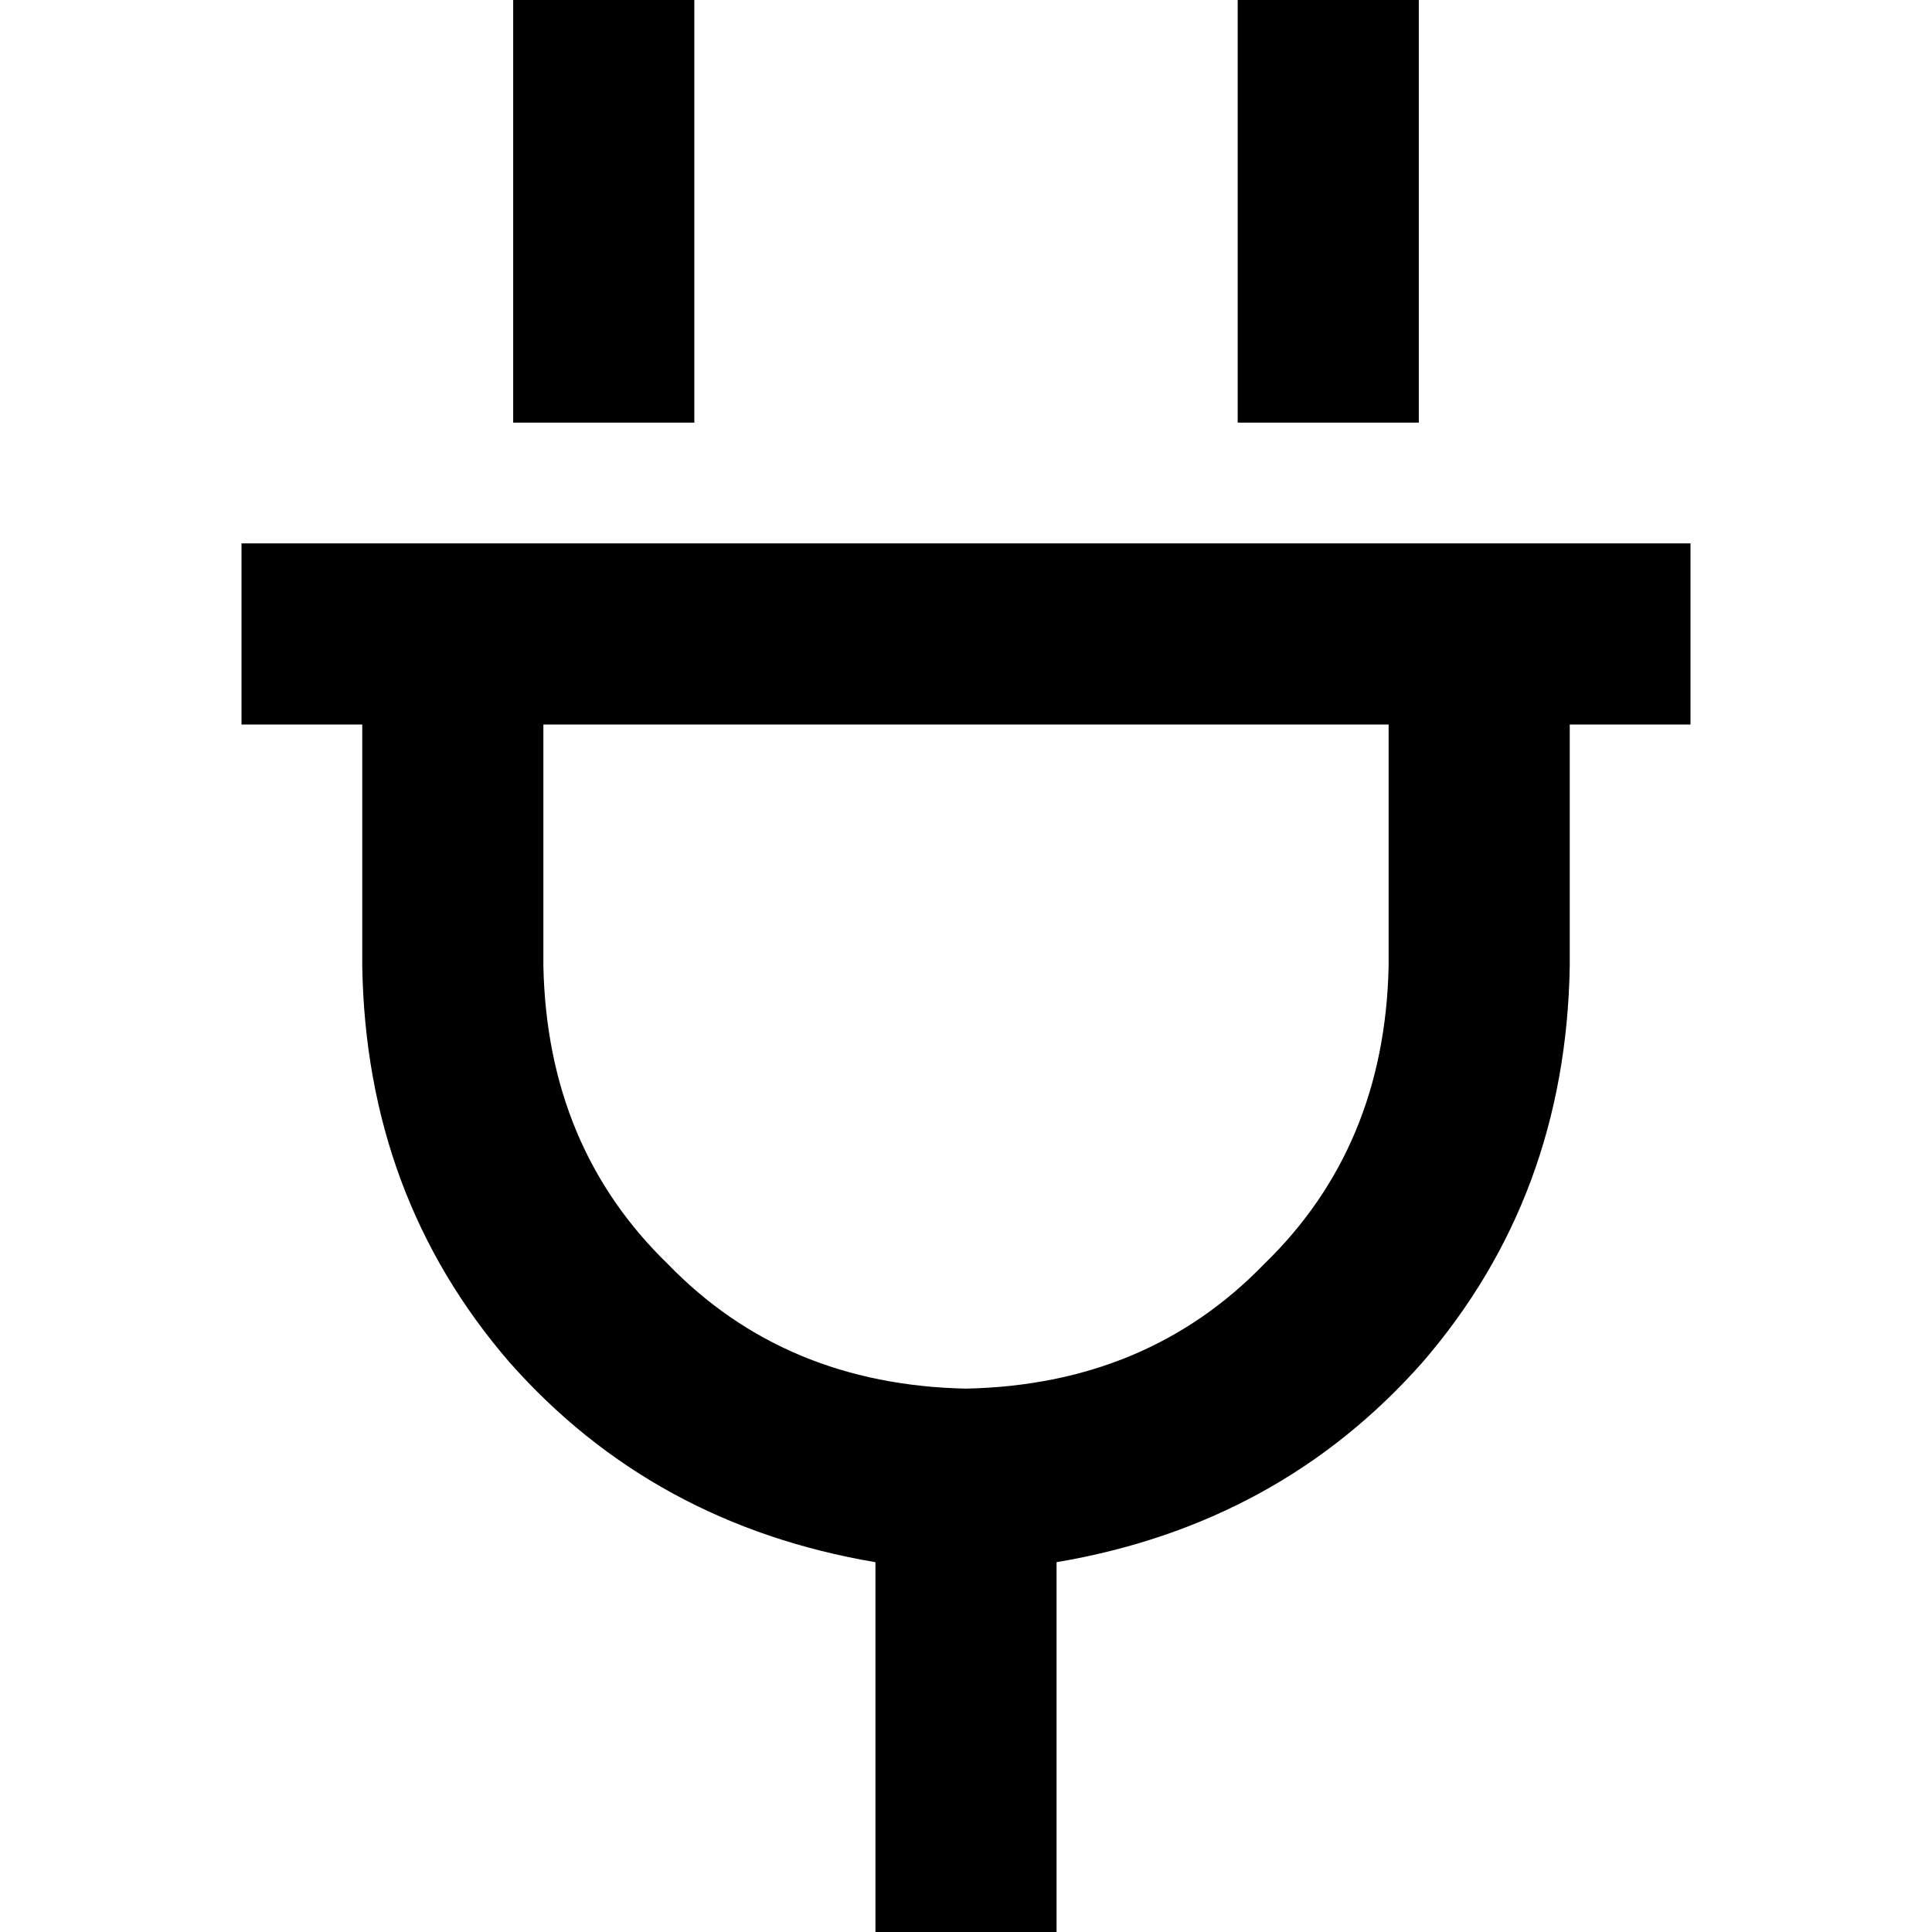 <svg xmlns="http://www.w3.org/2000/svg" viewBox="0 0 512 512">
  <path d="M 184 24 L 184 0 L 184 24 L 184 0 L 136 0 L 136 0 L 136 24 L 136 24 L 136 112 L 136 112 L 184 112 L 184 112 L 184 24 L 184 24 Z M 376 24 L 376 0 L 376 24 L 376 0 L 328 0 L 328 0 L 328 24 L 328 24 L 328 112 L 328 112 L 376 112 L 376 112 L 376 24 L 376 24 Z M 88 144 L 64 144 L 88 144 L 64 144 L 64 192 L 64 192 L 88 192 L 96 192 L 96 256 L 96 256 Q 97 317 135 361 Q 173 404 232 414 L 232 512 L 232 512 L 280 512 L 280 512 L 280 414 L 280 414 Q 339 404 377 361 Q 415 317 416 256 L 416 192 L 416 192 L 424 192 L 448 192 L 448 144 L 448 144 L 424 144 L 88 144 Z M 256 368 Q 208 367 177 335 L 177 335 L 177 335 Q 145 304 144 256 L 144 192 L 144 192 L 368 192 L 368 192 L 368 256 L 368 256 Q 367 304 335 335 Q 304 367 256 368 L 256 368 Z" />
</svg>
